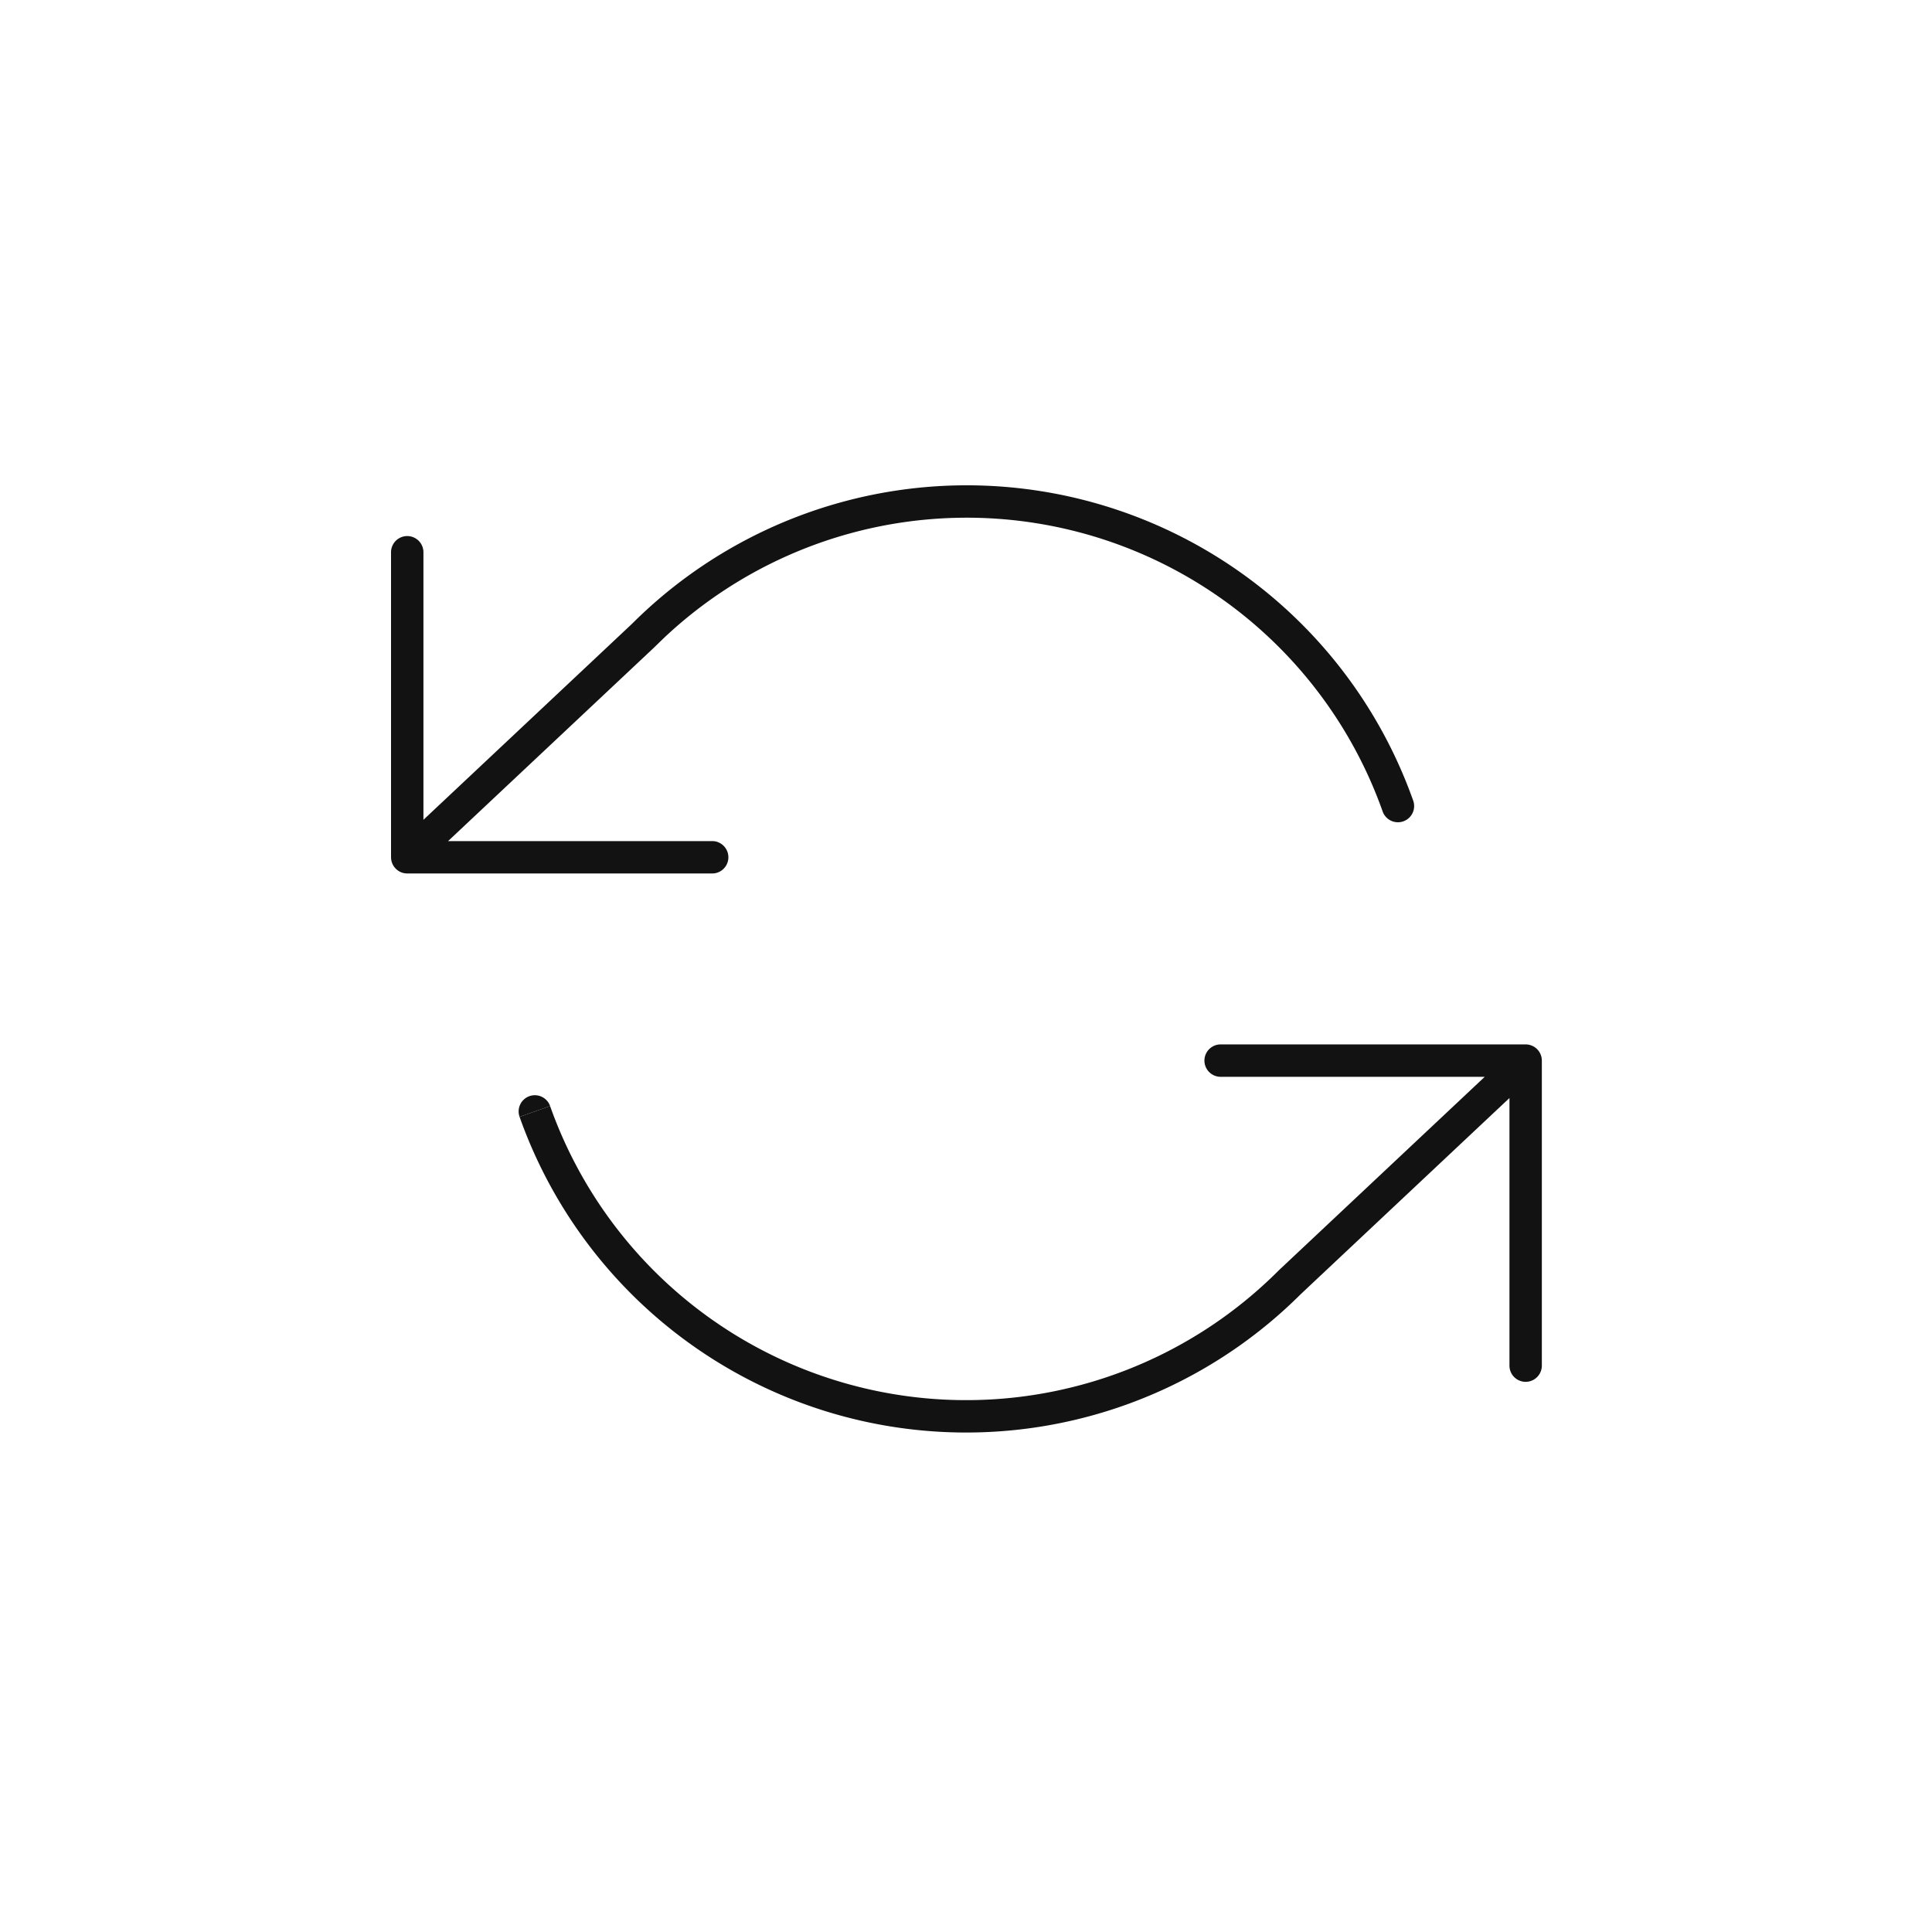 <svg xmlns="http://www.w3.org/2000/svg" width="113" height="113" fill="none"><path fill="#121212" d="M89.207 61.086a1 1 0 0 1 .294.038l.01.003.066.023.022.01.06.027.014.007a.95.95 0 0 1 .464.556l.008.026a1 1 0 0 1 .035.247v17.851a.947.947 0 0 1-1.894 0V64.222l-12.2 11.465a27.708 27.708 0 0 1-45.697-10.365l1.785-.632a25.815 25.815 0 0 0 42.593 9.638l.022-.022L86.84 62.981H71.393a.947.947 0 0 1 0-1.895z"/><path fill="#121212" d="M30.965 64.113a.947.947 0 0 1 1.21.577l-1.786.632a.947.947 0 0 1 .576-1.209M48.844 29.476a27.71 27.71 0 0 1 33.82 17.374.948.948 0 0 1-1.787.632 25.813 25.813 0 0 0-42.005-10.206l-.587.568-.021.022-12.056 11.328h15.45l.098.005a.948.948 0 0 1 0 1.885l-.097.004h-17.84a.947.947 0 0 1-.946-.905l-.002-.042v-17.84a.947.947 0 0 1 1.895 0v15.648l12.2-11.464a27.7 27.7 0 0 1 11.878-7.009"/></svg>